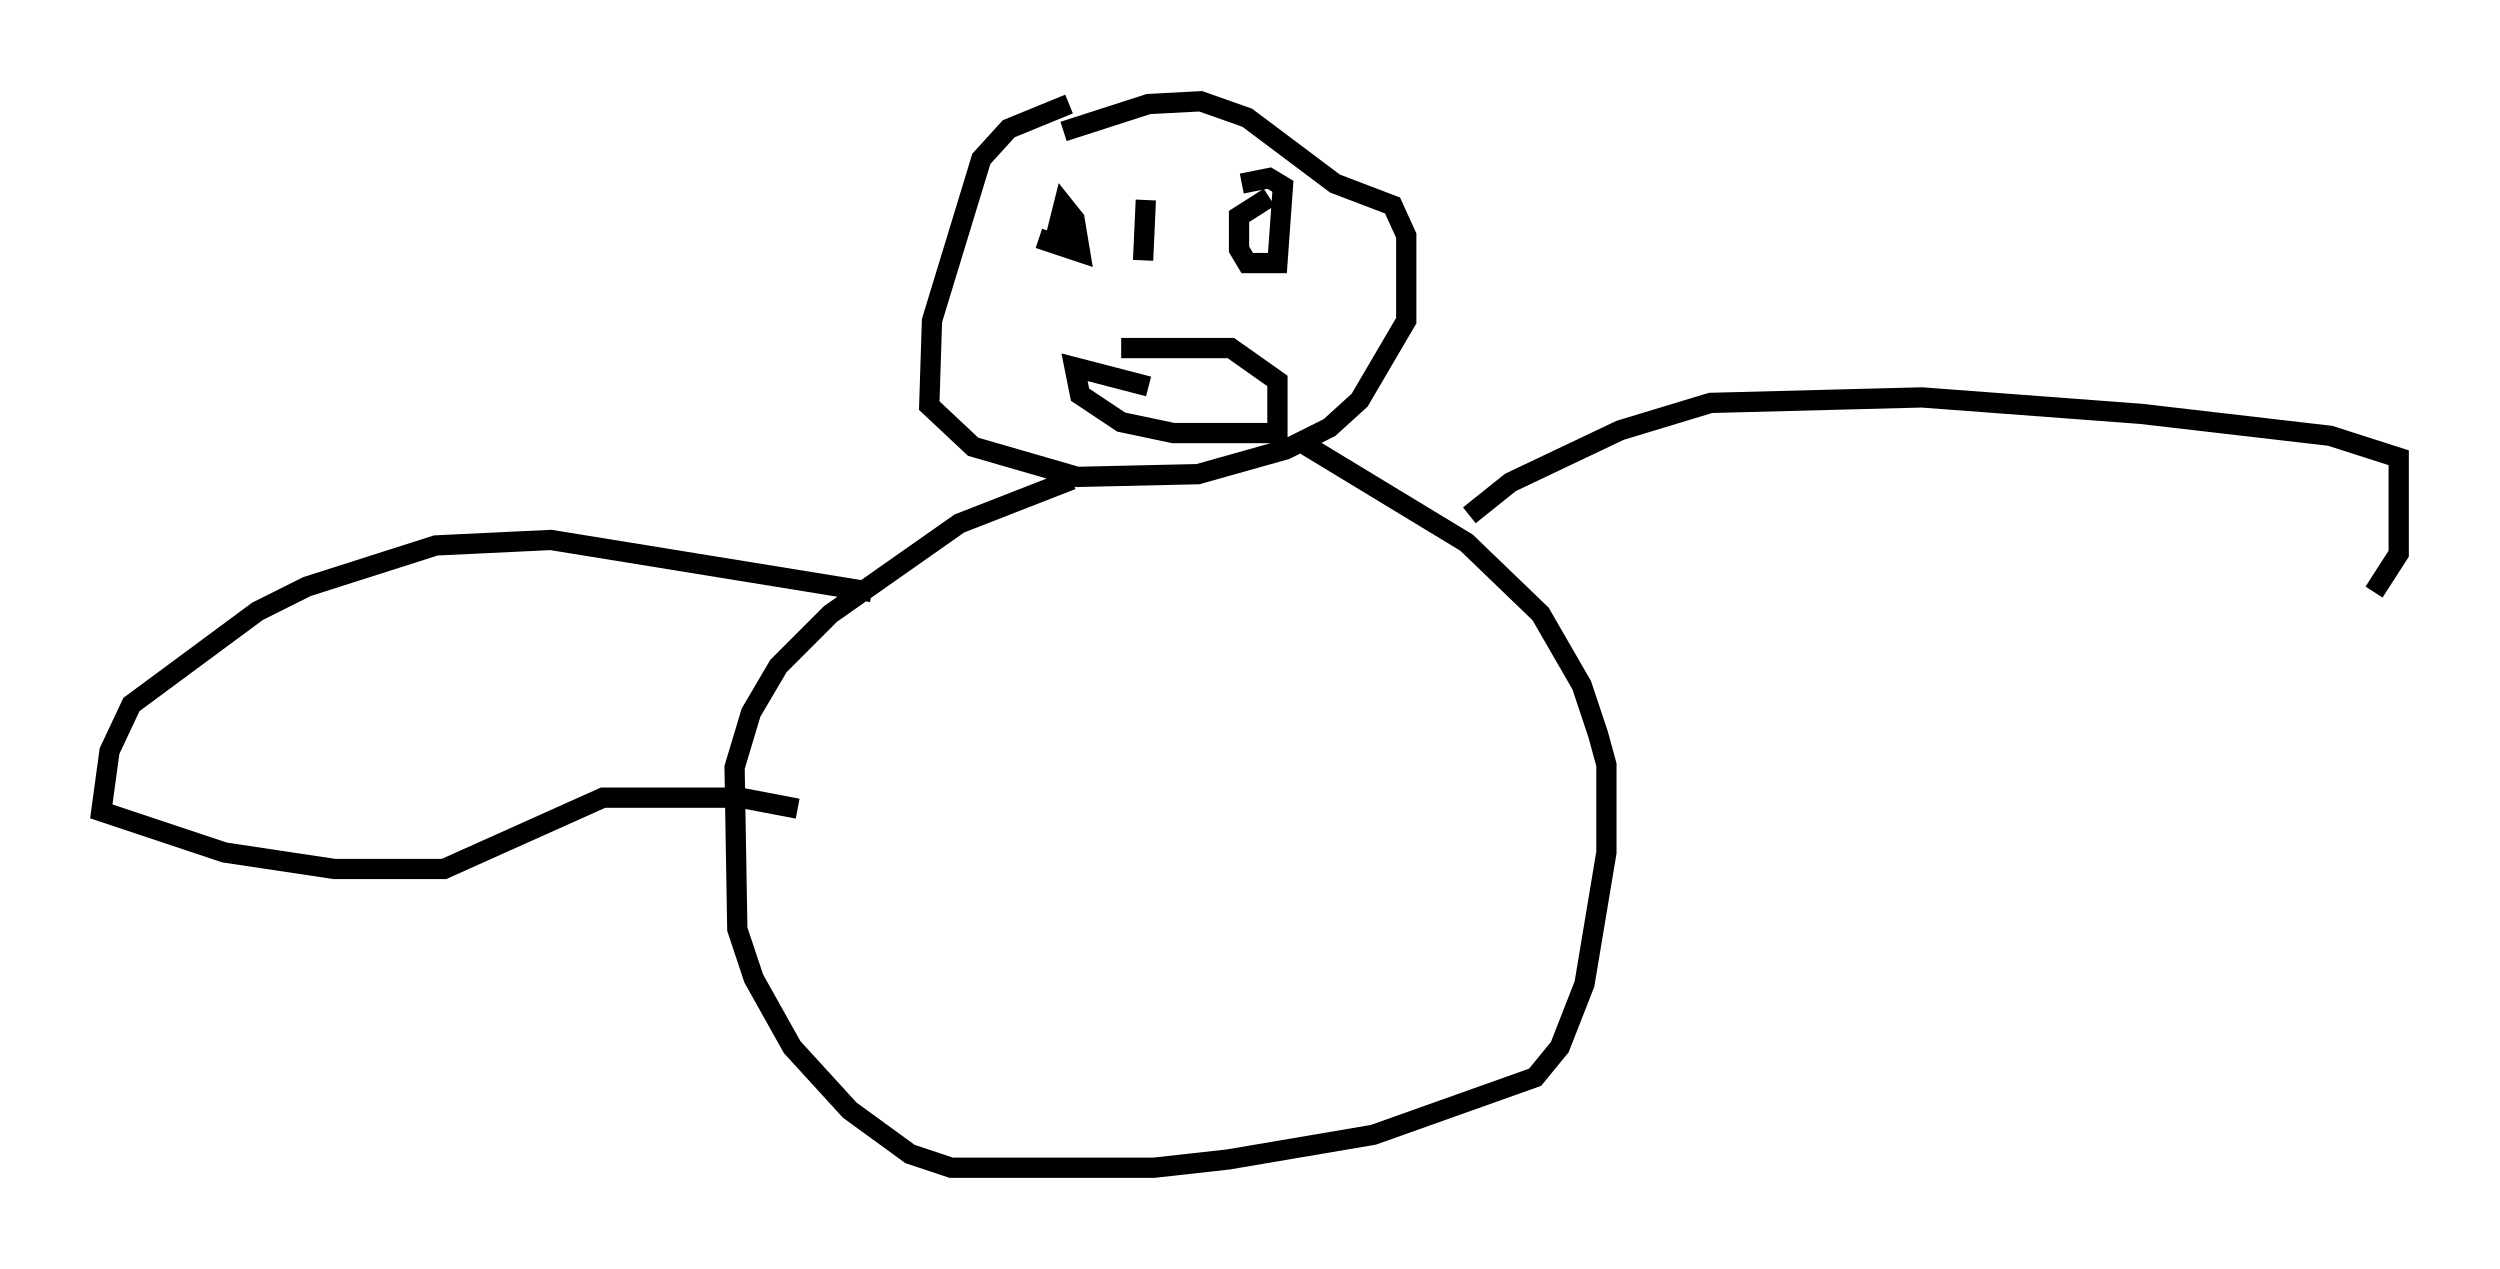 <?xml version="1.0" encoding="utf-8" ?>
<svg baseProfile="full" height="62.638" version="1.1" width="123.395" xmlns="http://www.w3.org/2000/svg" xmlns:ev="http://www.w3.org/2001/xml-events" xmlns:xlink="http://www.w3.org/1999/xlink"><defs /><rect fill="white" height="62.638" width="123.395" x="0" y="0" /><path d="M54.255, 5.135 m-1.488, 0.0 l-2.977, 1.218 -1.353, 1.488 l-2.436, 7.984 -0.135, 4.195 l2.165, 2.03 5.142, 1.488 l5.954, -0.135 4.33, -1.218 l2.165, -1.083 1.488, -1.353 l2.3, -3.924 0.0, -4.195 l-0.677, -1.488 -2.842, -1.083 l-4.33, -3.248 -2.3, -0.812 l-2.571, 0.135 -4.195, 1.353 m0.406, 17.185 l-5.548, 2.165 -6.36, 4.465 l-2.571, 2.571 -1.353, 2.3 l-0.812, 2.706 0.135, 7.984 l0.812, 2.436 1.894, 3.383 l2.842, 3.112 2.977, 2.165 l2.03, 0.677 10.013, 0.0 l3.654, -0.406 7.172, -1.218 l7.984, -2.842 1.218, -1.488 l1.218, -3.112 1.083, -6.495 l0.0, -4.33 -0.406, -1.488 l-0.812, -2.436 -2.03, -3.518 l-3.654, -3.518 -8.254, -5.007 m-12.855, -10.013 l2.03, 0.677 -0.271, -1.624 l-0.541, -0.677 -0.406, 1.624 l1.083, 0.271 m9.472, -2.3 l-1.488, 0.947 0.0, 1.624 l0.406, 0.677 1.488, 0.0 l0.271, -3.789 -0.677, -0.406 l-1.353, 0.271 m-4.736, 0.812 l-0.135, 2.977 m0.271, 6.225 l-3.654, -0.947 0.271, 1.353 l2.03, 1.353 2.571, 0.541 l5.142, 0.0 0.0, -2.571 l-2.3, -1.624 -5.413, 0.0 m-12.314, 12.043 l-15.832, -2.571 -5.683, 0.271 l-6.36, 2.03 -2.436, 1.218 l-6.225, 4.601 -1.083, 2.3 l-0.406, 2.977 6.089, 2.03 l5.413, 0.812 5.413, 0.0 l7.848, -3.518 6.766, 0.0 l2.842, 0.541 m33.153, -14.479 l2.03, -1.624 5.413, -2.571 l4.465, -1.353 10.419, -0.271 l10.825, 0.812 9.337, 1.083 l3.383, 1.083 0.0, 4.736 l-1.218, 1.894 " fill="none" stroke="black" stroke-width="1" /></svg>